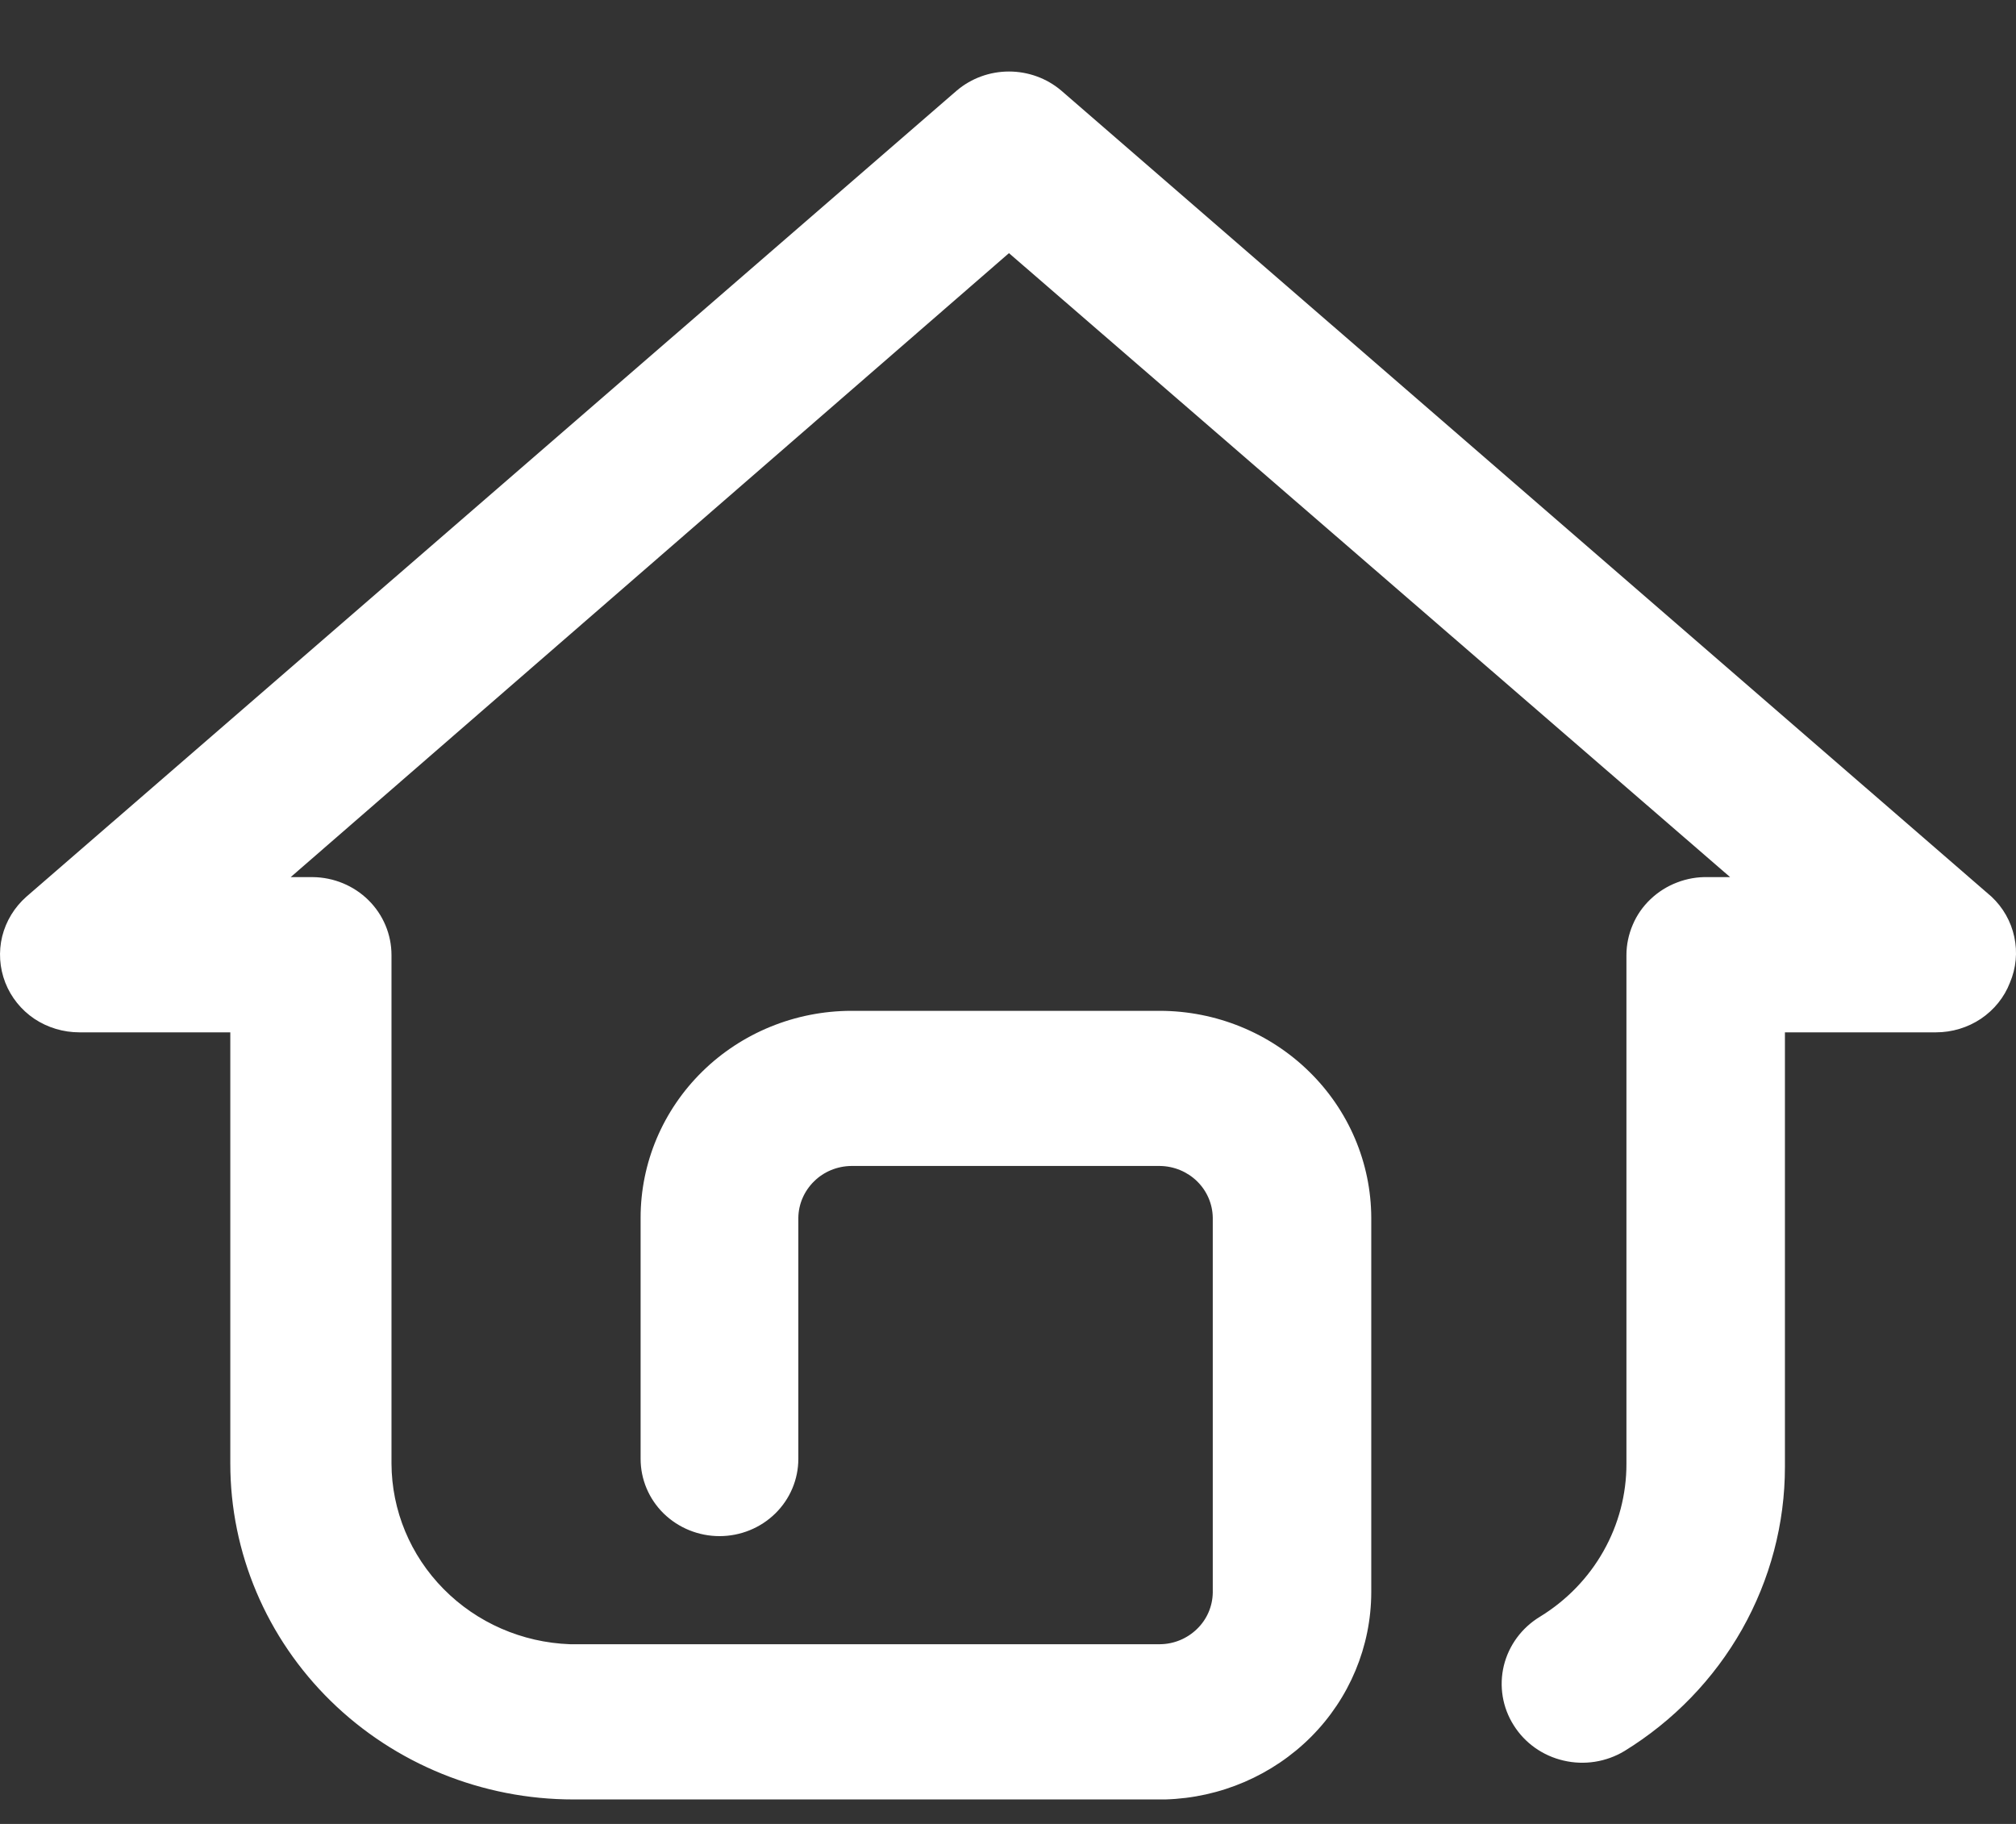 <svg width="21" height="19" viewBox="0 0 21 19" fill="none" xmlns="http://www.w3.org/2000/svg">
<rect x="0" y="0" width="21" height="19" fill="#333333" stroke="none"/>
<path d="M20.744 9.34L11.054 0.943C10.903 0.815 10.71 0.745 10.51 0.745C10.311 0.745 10.118 0.815 9.967 0.943L0.276 9.34C0.151 9.45 0.063 9.594 0.023 9.754C-0.016 9.914 -0.005 10.082 0.055 10.236C0.115 10.389 0.22 10.52 0.358 10.613C0.496 10.705 0.66 10.754 0.827 10.754H2.399V15.246C2.399 16.174 2.776 17.064 3.446 17.72C4.116 18.376 5.025 18.745 5.972 18.745H12.14C12.713 18.728 13.257 18.494 13.658 18.092C14.058 17.69 14.282 17.151 14.284 16.59V12.685C14.282 12.114 14.05 11.567 13.637 11.163C13.225 10.759 12.666 10.531 12.083 10.53H8.867C8.284 10.531 7.726 10.759 7.315 11.163C6.904 11.567 6.673 12.114 6.673 12.685V15.197C6.673 15.41 6.759 15.615 6.913 15.766C7.068 15.917 7.277 16.002 7.495 16.002C7.713 16.002 7.922 15.917 8.076 15.766C8.23 15.615 8.316 15.41 8.316 15.197V12.685C8.318 12.543 8.377 12.407 8.48 12.306C8.582 12.205 8.721 12.148 8.867 12.146H12.083C12.228 12.148 12.367 12.205 12.47 12.306C12.573 12.407 12.631 12.543 12.633 12.685V16.59C12.631 16.732 12.573 16.868 12.47 16.968C12.367 17.069 12.228 17.127 12.083 17.128H5.937C5.439 17.11 4.967 16.904 4.621 16.553C4.274 16.202 4.08 15.734 4.078 15.246V9.949C4.078 9.735 3.992 9.529 3.838 9.377C3.684 9.225 3.475 9.139 3.257 9.137H3.028L10.51 2.637L18.022 9.137H17.793C17.682 9.134 17.572 9.153 17.469 9.193C17.366 9.232 17.272 9.292 17.193 9.367C17.113 9.443 17.05 9.533 17.008 9.633C16.965 9.733 16.942 9.841 16.942 9.949V15.246C16.943 15.565 16.861 15.879 16.703 16.158C16.546 16.437 16.318 16.672 16.042 16.841C15.852 16.956 15.717 17.139 15.665 17.351C15.614 17.563 15.65 17.786 15.767 17.971C15.883 18.157 16.07 18.29 16.287 18.34C16.503 18.391 16.731 18.355 16.921 18.241C17.433 17.926 17.854 17.49 18.147 16.972C18.439 16.454 18.593 15.873 18.593 15.281V10.754H20.166C20.333 10.754 20.496 10.705 20.634 10.613C20.772 10.52 20.878 10.389 20.937 10.236C21.001 10.085 21.017 9.919 20.982 9.759C20.948 9.599 20.865 9.453 20.744 9.34Z" fill="white"/>
</svg>
